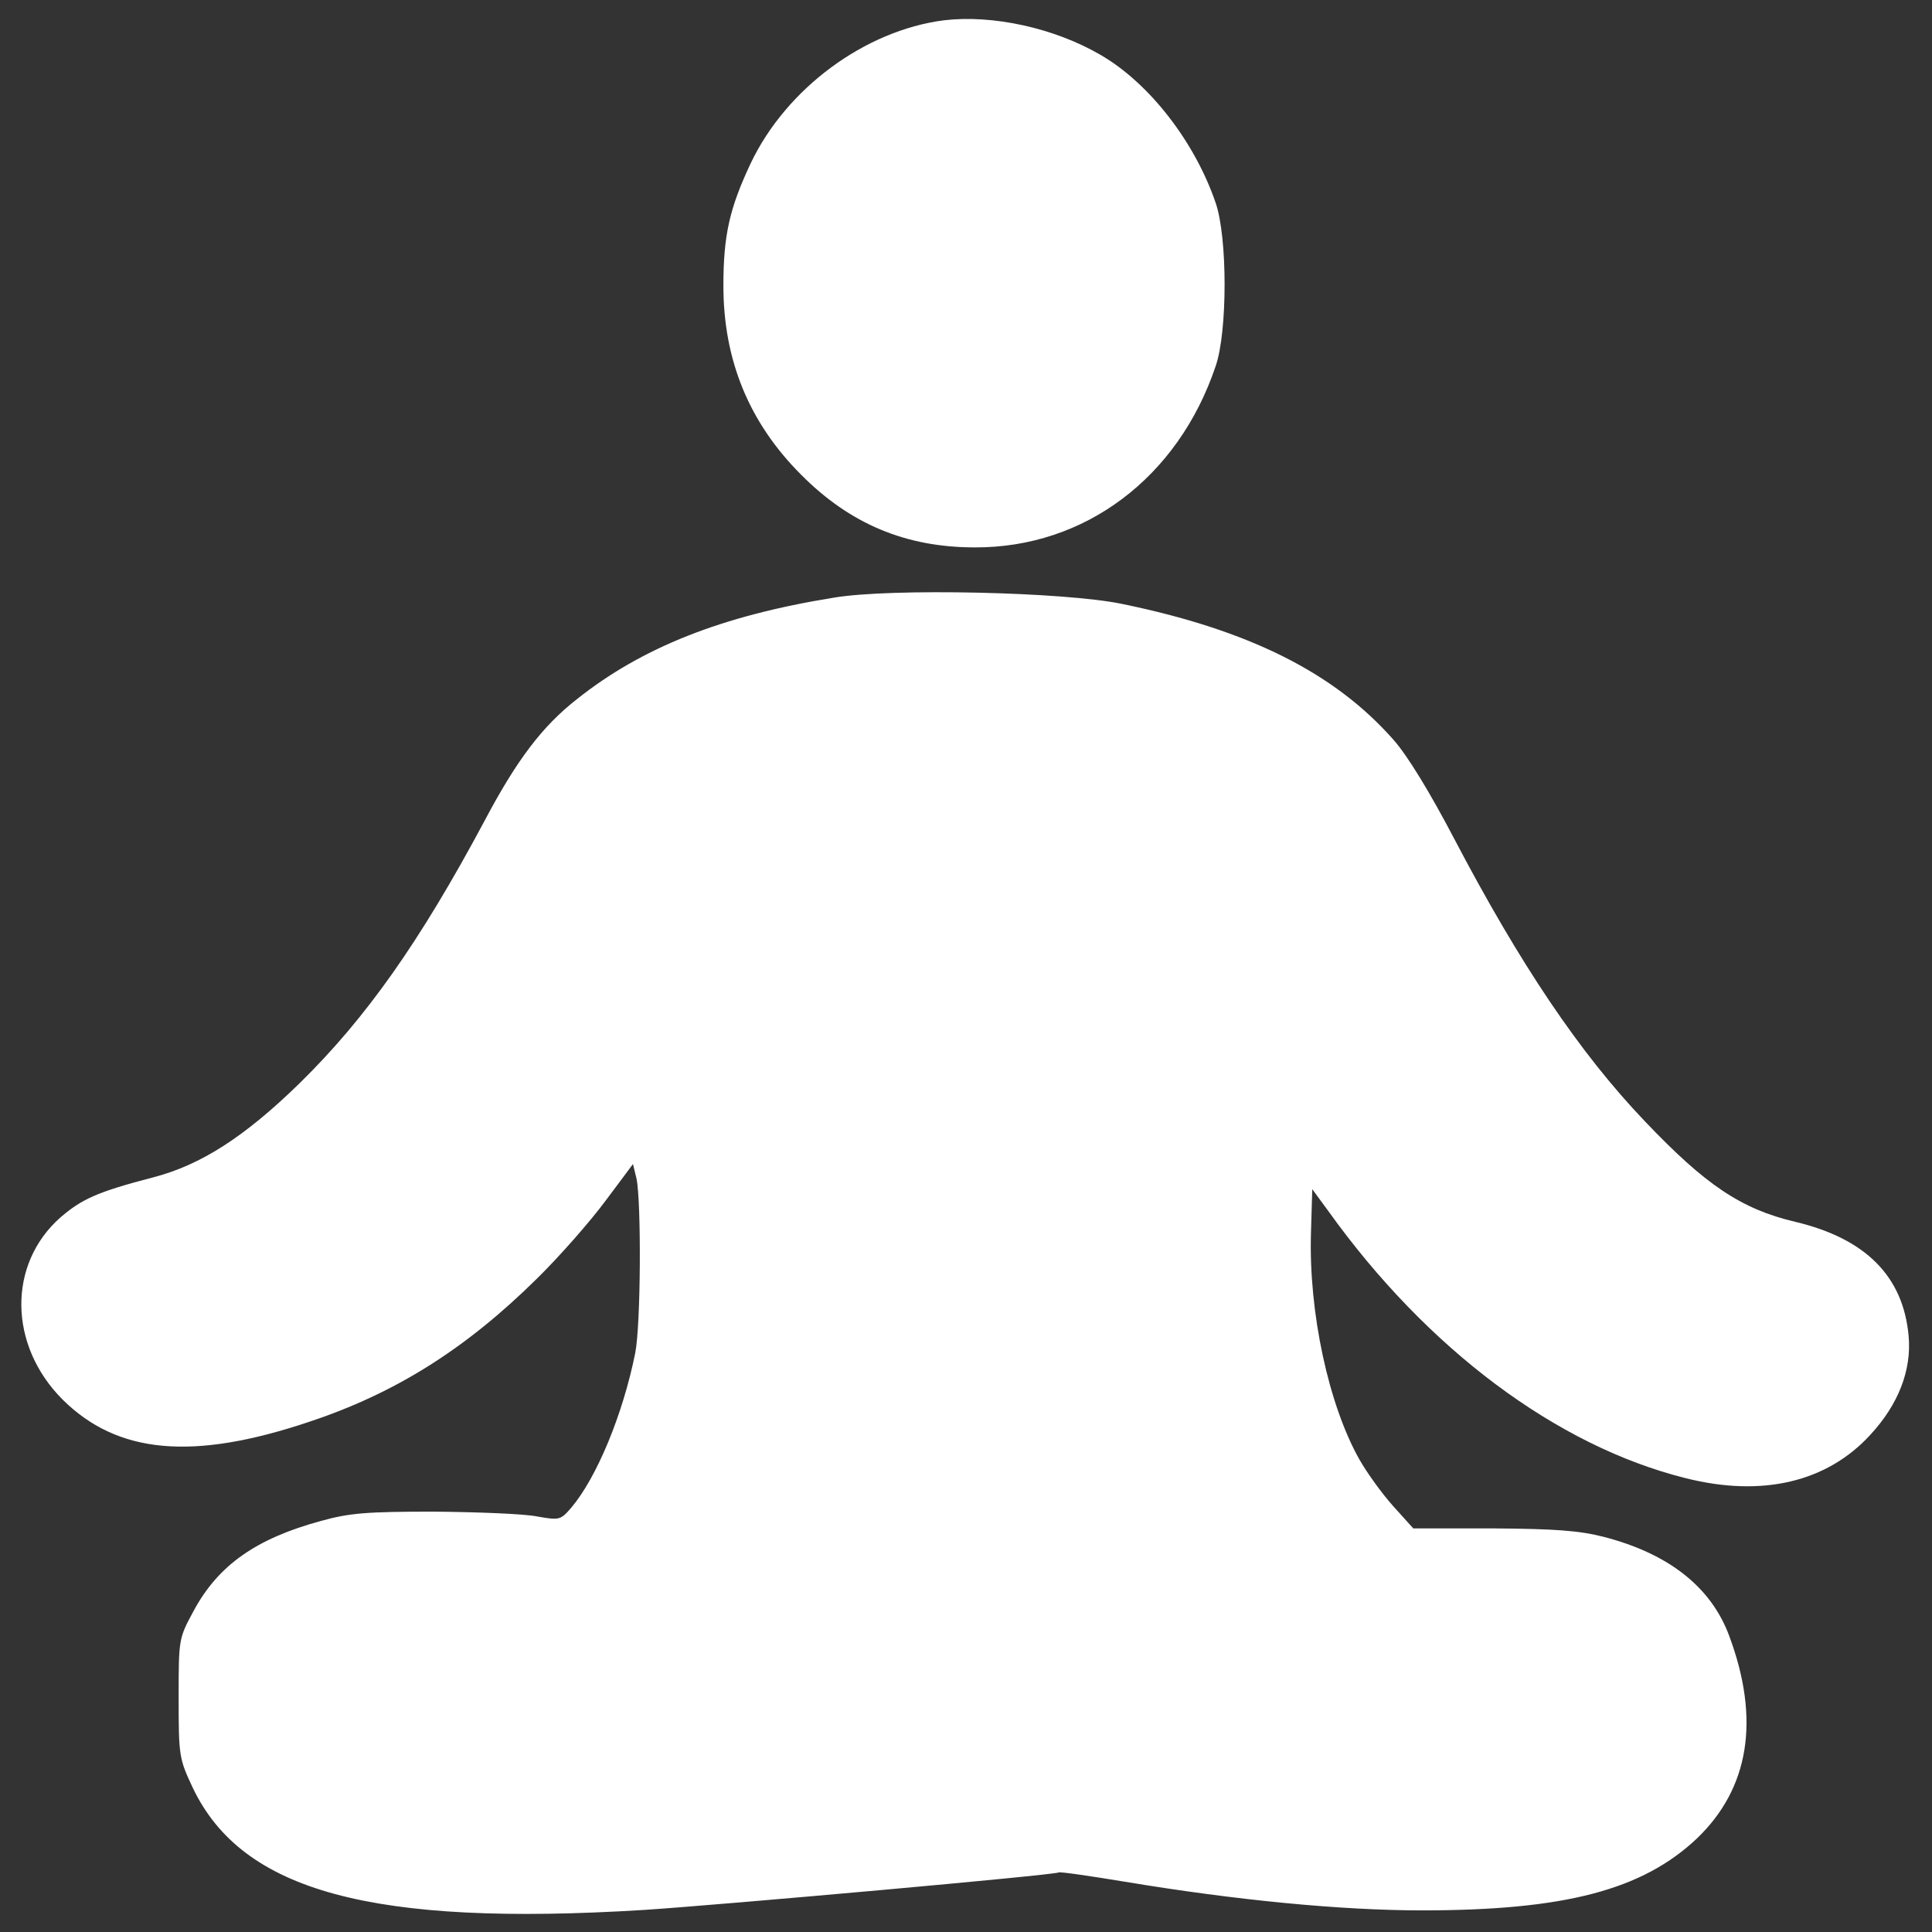 <?xml-stylesheet type="text/css" href="../style.css" ?>
<svg xmlns="http://www.w3.org/2000/svg" viewBox="0 0 438 438">
  <rect x="0" y="0" width="438" height="438" fill="#333333" stroke="none"/>
  <g transform="translate(0,438) scale(0.1,-0.1)" fill="#ffffff" stroke="none">
    <path d="M2140 4334 c-179 -23 -357 -154 -438 -324 -48 -102 -62 -163 -62
    -278 0 -168 58 -310 176 -428 111 -112 238 -165 394 -165 249 -1 461 158 546
    411 27 78 27 292 0 370 -47 138 -150 271 -260 335 -106 62 -246 92 -356 79z"/>
    <path d="M1890 3025 c-254 -41 -435 -113 -582 -230 -78 -61 -136 -137 -209
    -275 -147 -275 -269 -448 -420 -596 -125 -122 -224 -185 -331 -213 -127 -33
    -162 -49 -211 -91 -120 -106 -118 -290 5 -413 124 -123 294 -139 557 -51 197
    65 357 166 518 325 52 51 122 131 156 177 l62 83 8 -33 c11 -52 10 -332 -3
    -396 -28 -139 -87 -281 -144 -349 -25 -29 -27 -30 -78 -21 -29 6 -134 10 -233
    11 -153 0 -192 -3 -257 -21 -147 -40 -233 -100 -289 -204 -34 -63 -34 -63 -34
    -198 0 -131 1 -137 32 -203 112 -235 406 -315 1023 -277 181 12 930 79 940 85
    3 2 71 -8 150 -21 252 -42 491 -65 674 -65 323 0 499 46 623 163 119 114 144
    270 73 460 -41 110 -137 186 -285 224 -55 14 -109 18 -251 19 l-180 0 -46 51
    c-25 28 -59 75 -76 105 -70 124 -115 333 -110 512 l3 101 36 -49 c224 -313
    518 -533 810 -606 174 -44 321 -9 419 98 64 69 94 147 87 224 -12 135 -97 221
    -257 259 -123 29 -204 84 -341 228 -148 155 -283 356 -433 642 -54 103 -105
    187 -137 223 -134 152 -328 249 -616 308 -130 27 -524 36 -653 14z"/>
  </g>
</svg>
